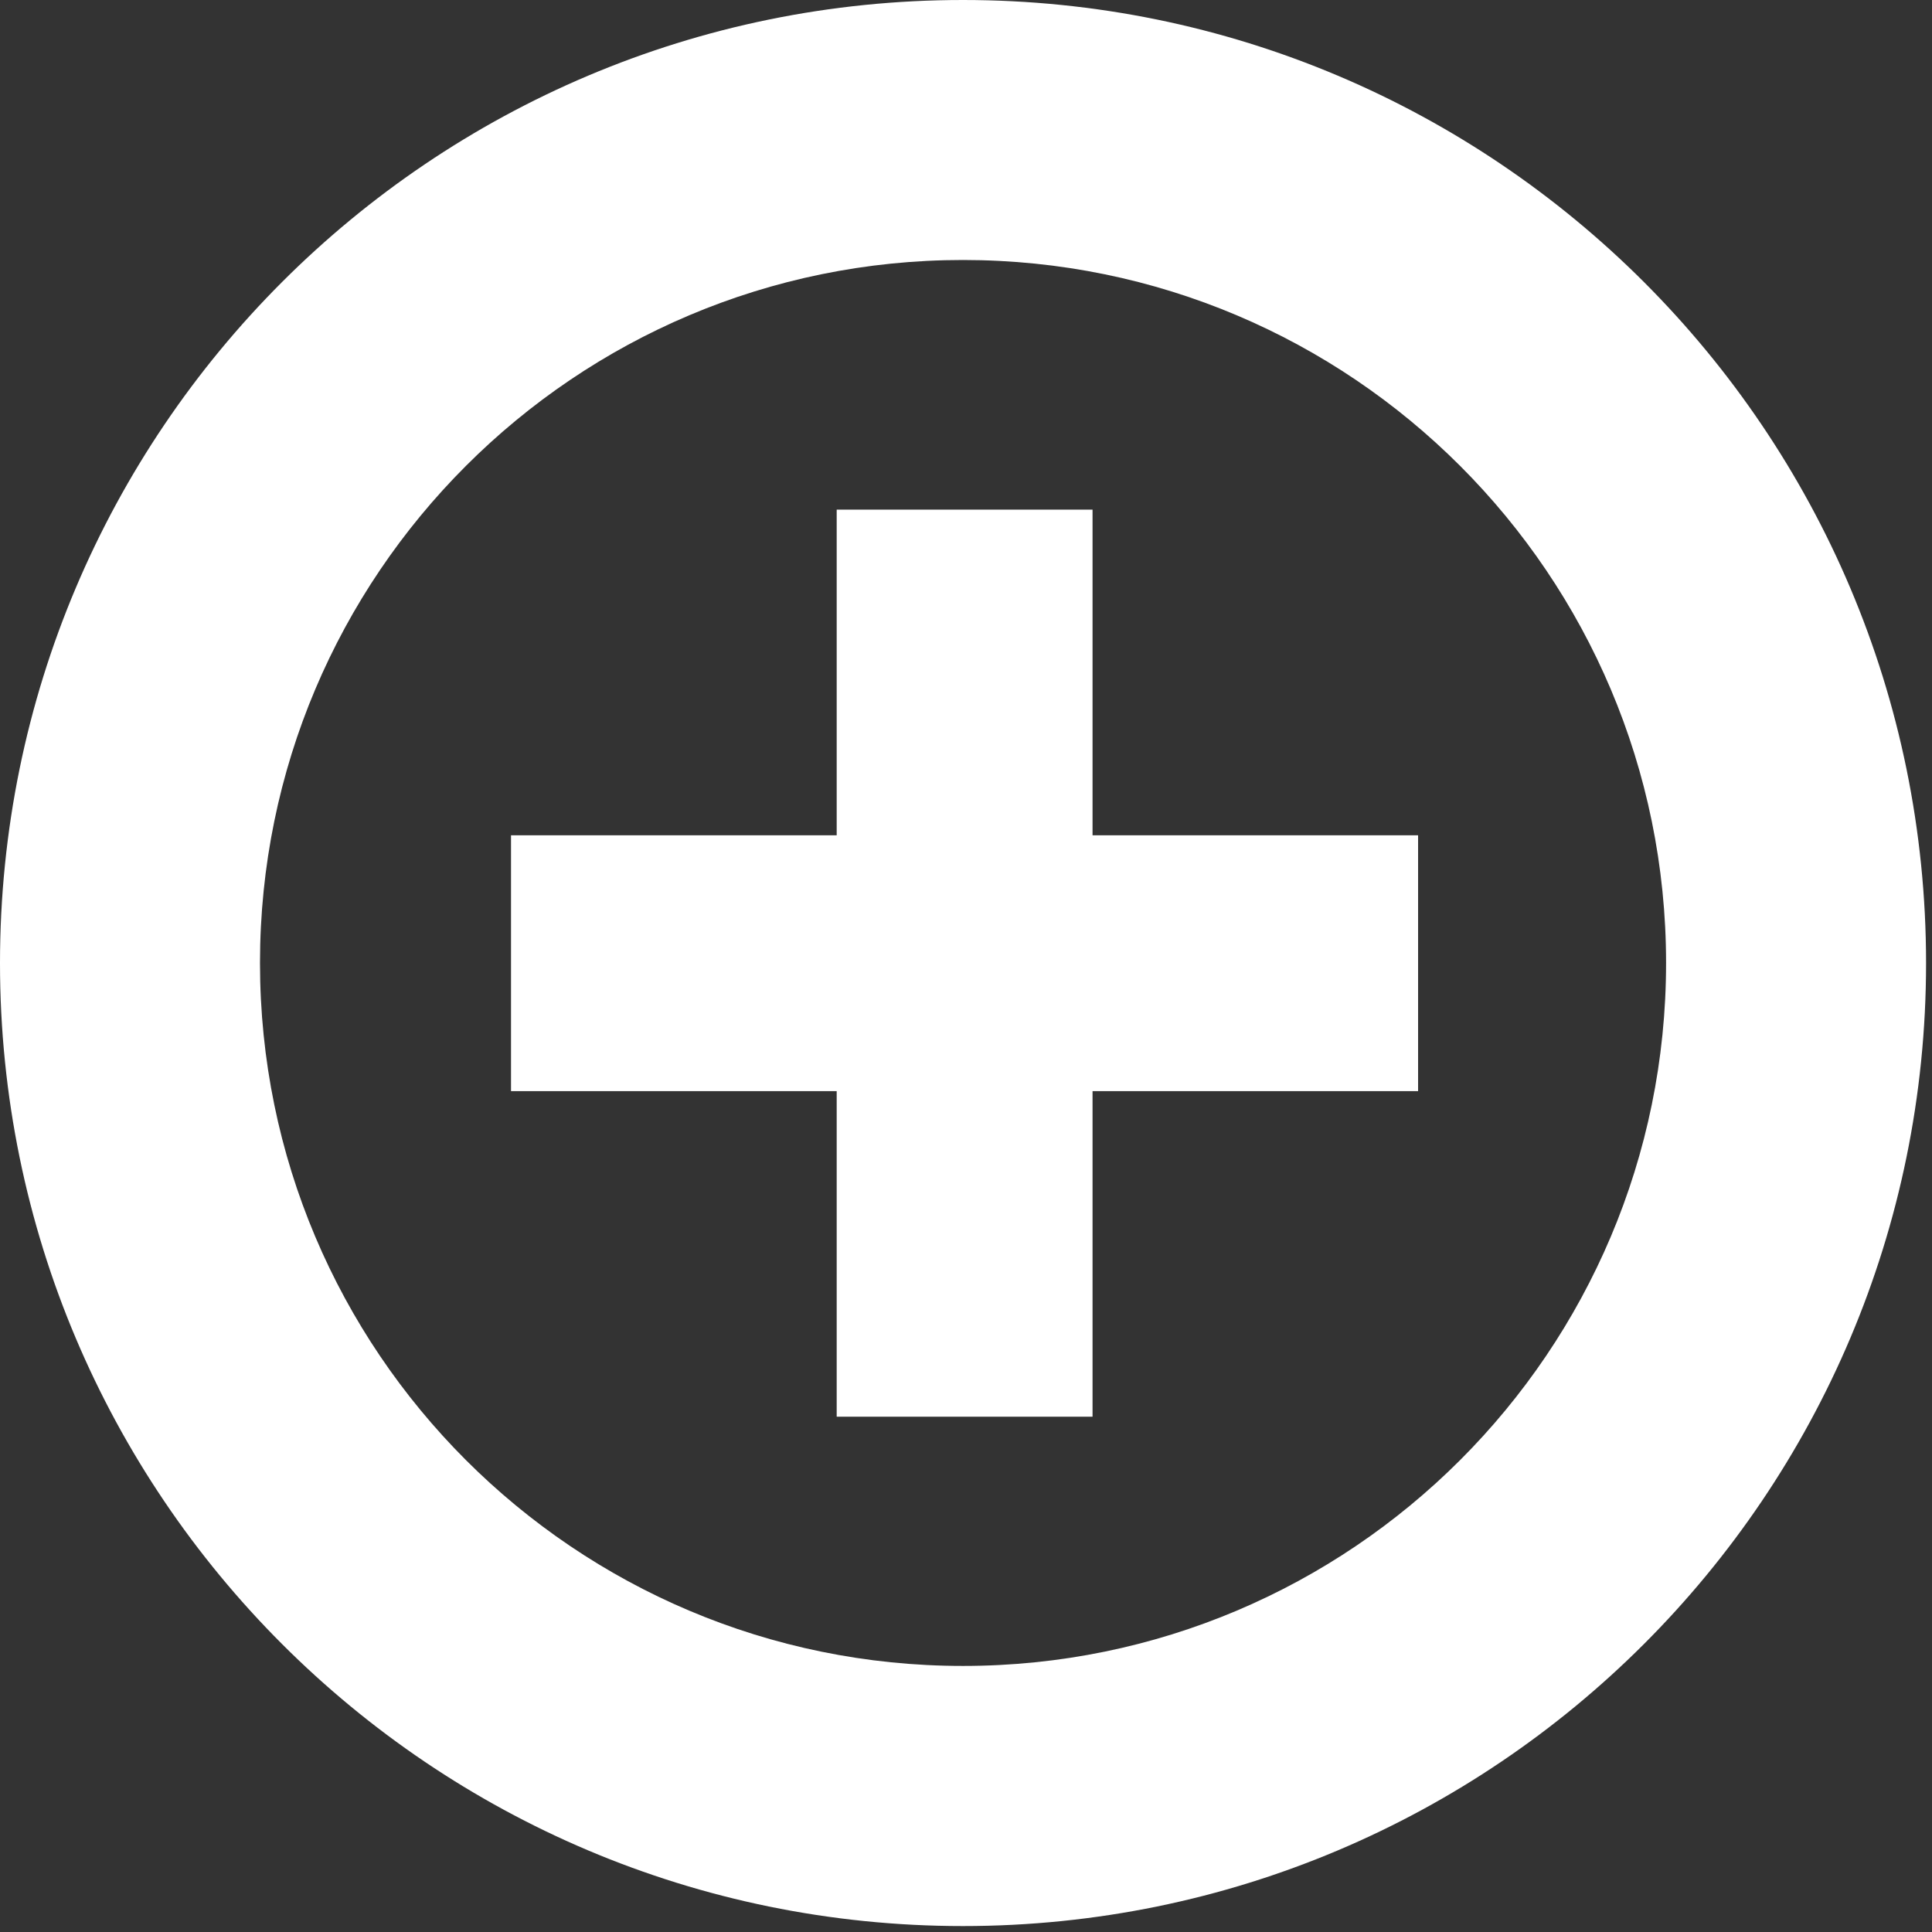 <?xml version="1.0" encoding="UTF-8" standalone="no"?>
<svg width="14px" height="14px" viewBox="0 0 14 14" version="1.1" xmlns="http://www.w3.org/2000/svg" xmlns:xlink="http://www.w3.org/1999/xlink" xmlns:sketch="http://www.bohemiancoding.com/sketch/ns">
    <rect x="0" y="0" width="14" height="14" fill="#333333" stroke="none"/>
    <!-- Generator: Sketch 3.0.3 (7892) - http://www.bohemiancoding.com/sketch -->
    <title>add</title>
    <desc>Created with Sketch.</desc>
    <defs></defs>
    <g id="Page-1" stroke="none" stroke-width="1" fill="none" fill-rule="evenodd" sketch:type="MSPage">
        <path d="M7.917,10.266 L6.063,10.266 L6.063,7.907 L3.703,7.907 L3.703,6.053 L6.063,6.053 L6.063,3.693 L7.917,3.693 L7.917,6.053 L10.276,6.053 L10.276,7.907 L7.917,7.907 L7.917,10.266 Z M6.978,1.884 C4.165,1.884 1.884,4.165 1.884,6.978 C1.884,9.792 4.165,12.072 6.978,12.072 C9.792,12.072 12.073,9.792 12.073,6.978 C12.073,4.165 9.792,1.884 6.978,1.884 L6.978,1.884 Z M6.978,13.957 C3.124,13.957 0,10.833 0,6.979 C0,3.124 3.124,0 6.978,0 C10.832,0 13.957,3.124 13.957,6.979 C13.957,10.833 10.832,13.957 6.978,13.957 L6.978,13.957 Z" id="Fill-132" fill="#FFFFFF" sketch:type="MSShapeGroup"></path>
    </g>
</svg>